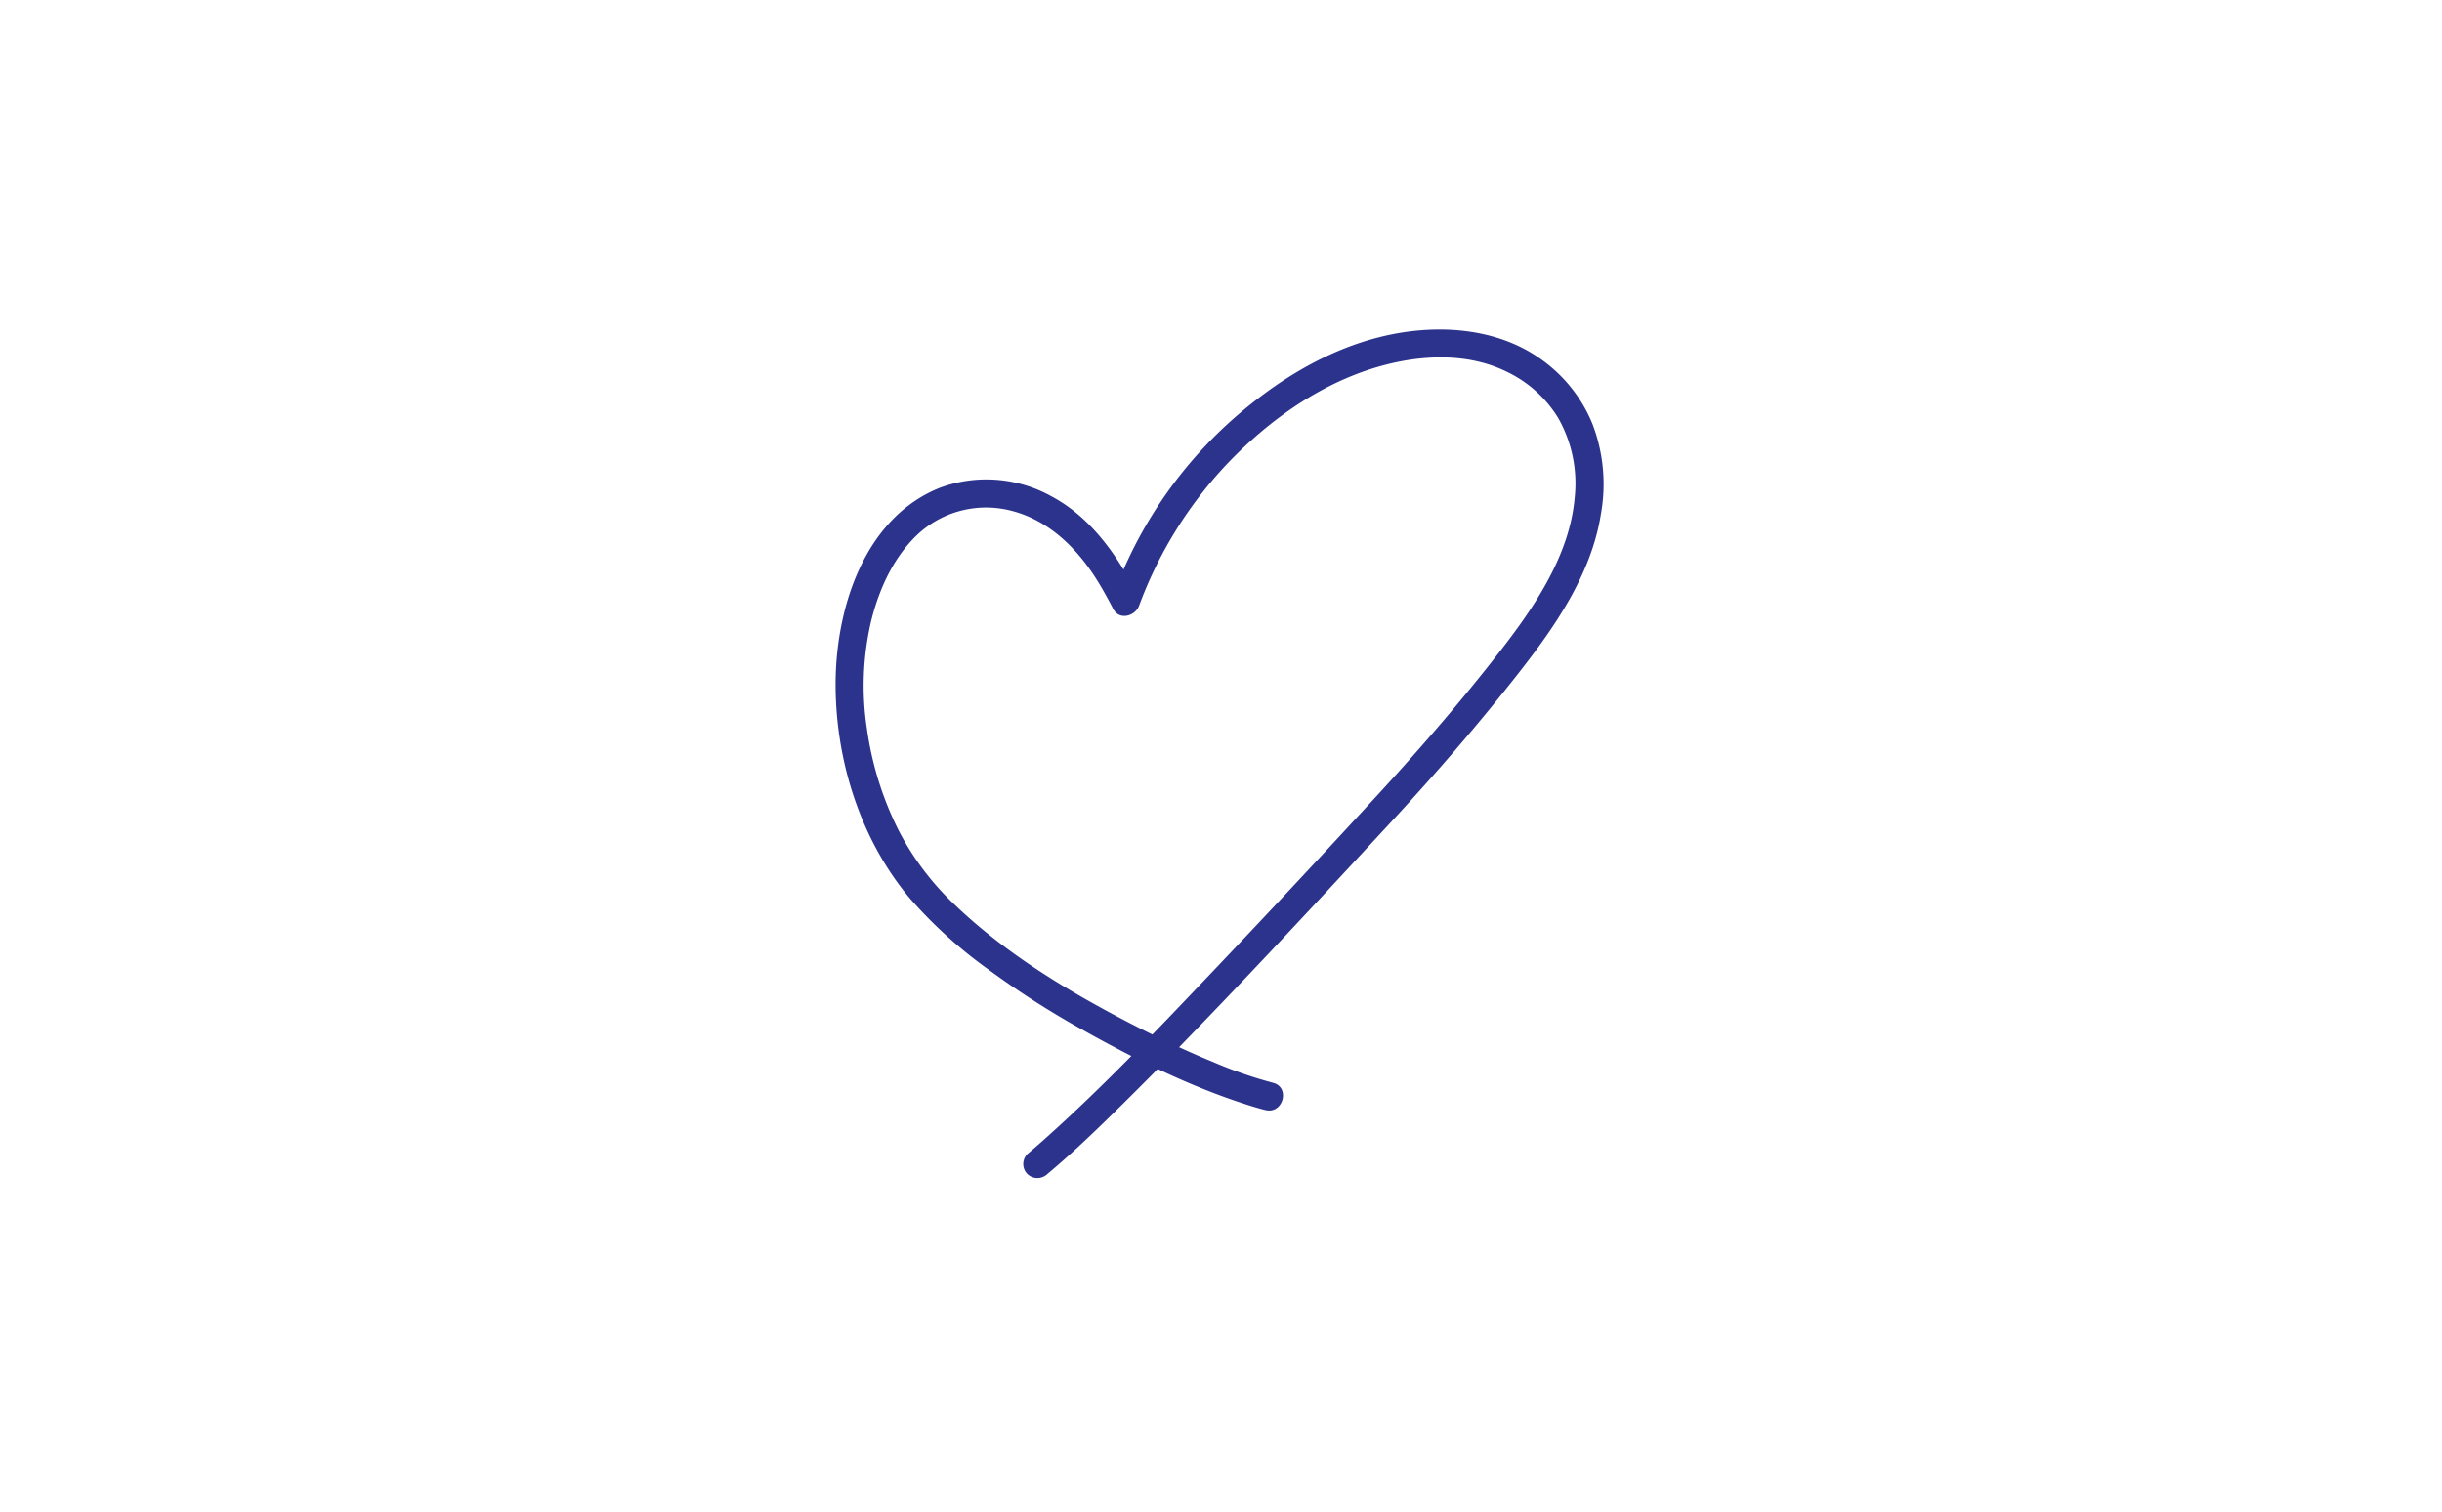 <svg xmlns="http://www.w3.org/2000/svg" xmlns:xlink="http://www.w3.org/1999/xlink" width="415" height="257" viewBox="0 0 415 257">
  <defs>
    <clipPath id="clip-FHSD_Asset_B6">
      <rect width="415" height="257"/>
    </clipPath>
  </defs>
  <g id="FHSD_Asset_B6" clip-path="url(#clip-FHSD_Asset_B6)">
    <path id="Path_22" data-name="Path 22" d="M693.362,227.1c4.641-3.882,8.985-8.126,13.285-12.378,5.577-5.513,11.038-11.142,16.455-16.809,9.683-10.129,19.209-20.407,28.721-30.7,7.437-8.047,14.615-16.352,21.391-24.966,6.315-8.029,12.6-17.024,14.221-27.345a28.6,28.6,0,0,0-1.414-15.214,25.028,25.028,0,0,0-8.512-10.878c-7.806-5.739-18.368-6.253-27.5-4-9.475,2.337-18.025,7.711-25.267,14.132a73.644,73.644,0,0,0-17.523,23.417c-1.067,2.24-2.026,4.533-2.9,6.857l4.392-.574c-3.479-6.66-7.872-13.1-14.669-16.726a22.758,22.758,0,0,0-18.911-1.461c-12.959,5.137-17.785,20.683-17.764,33.5.021,12.878,4.228,26.254,12.543,36.194a77.506,77.506,0,0,0,13.449,12.2,149.43,149.43,0,0,0,16.222,10.376c9.082,5.077,18.707,9.841,28.682,12.9.712.219,1.43.423,2.154.6,3,.743,4.281-3.889,1.276-4.633a74.355,74.355,0,0,1-10.214-3.552c-4.617-1.89-9.611-4.251-14.247-6.656-10.468-5.431-20.865-11.712-29.44-19.885a47.166,47.166,0,0,1-9.715-12.805,55.685,55.685,0,0,1-5.392-17.331,48.164,48.164,0,0,1,.7-18.143c1.38-5.647,4-11.4,8.445-15.285a17.071,17.071,0,0,1,15.349-3.575C693.711,116,698.574,120.9,702,126.491c.914,1.492,1.75,3.029,2.56,4.58,1.038,1.984,3.719,1.226,4.391-.574a70.9,70.9,0,0,1,14.4-23.5c6.176-6.628,13.8-12.437,22.284-15.753,7.934-3.1,17.71-4.409,25.645-.57a20.67,20.67,0,0,1,8.894,7.938,22.539,22.539,0,0,1,2.8,13.517c-.831,9.671-6.706,18.4-12.486,25.857-6.507,8.4-13.475,16.471-20.655,24.3q-13.623,14.85-27.5,29.467c-9.6,10.1-19.229,20.307-29.642,29.586q-1.348,1.2-2.73,2.361a2.42,2.42,0,0,0,0,3.4,2.455,2.455,0,0,0,3.4,0" transform="translate(-515.367 -27.57)" fill="#2c338c"/>
  </g>
</svg>
